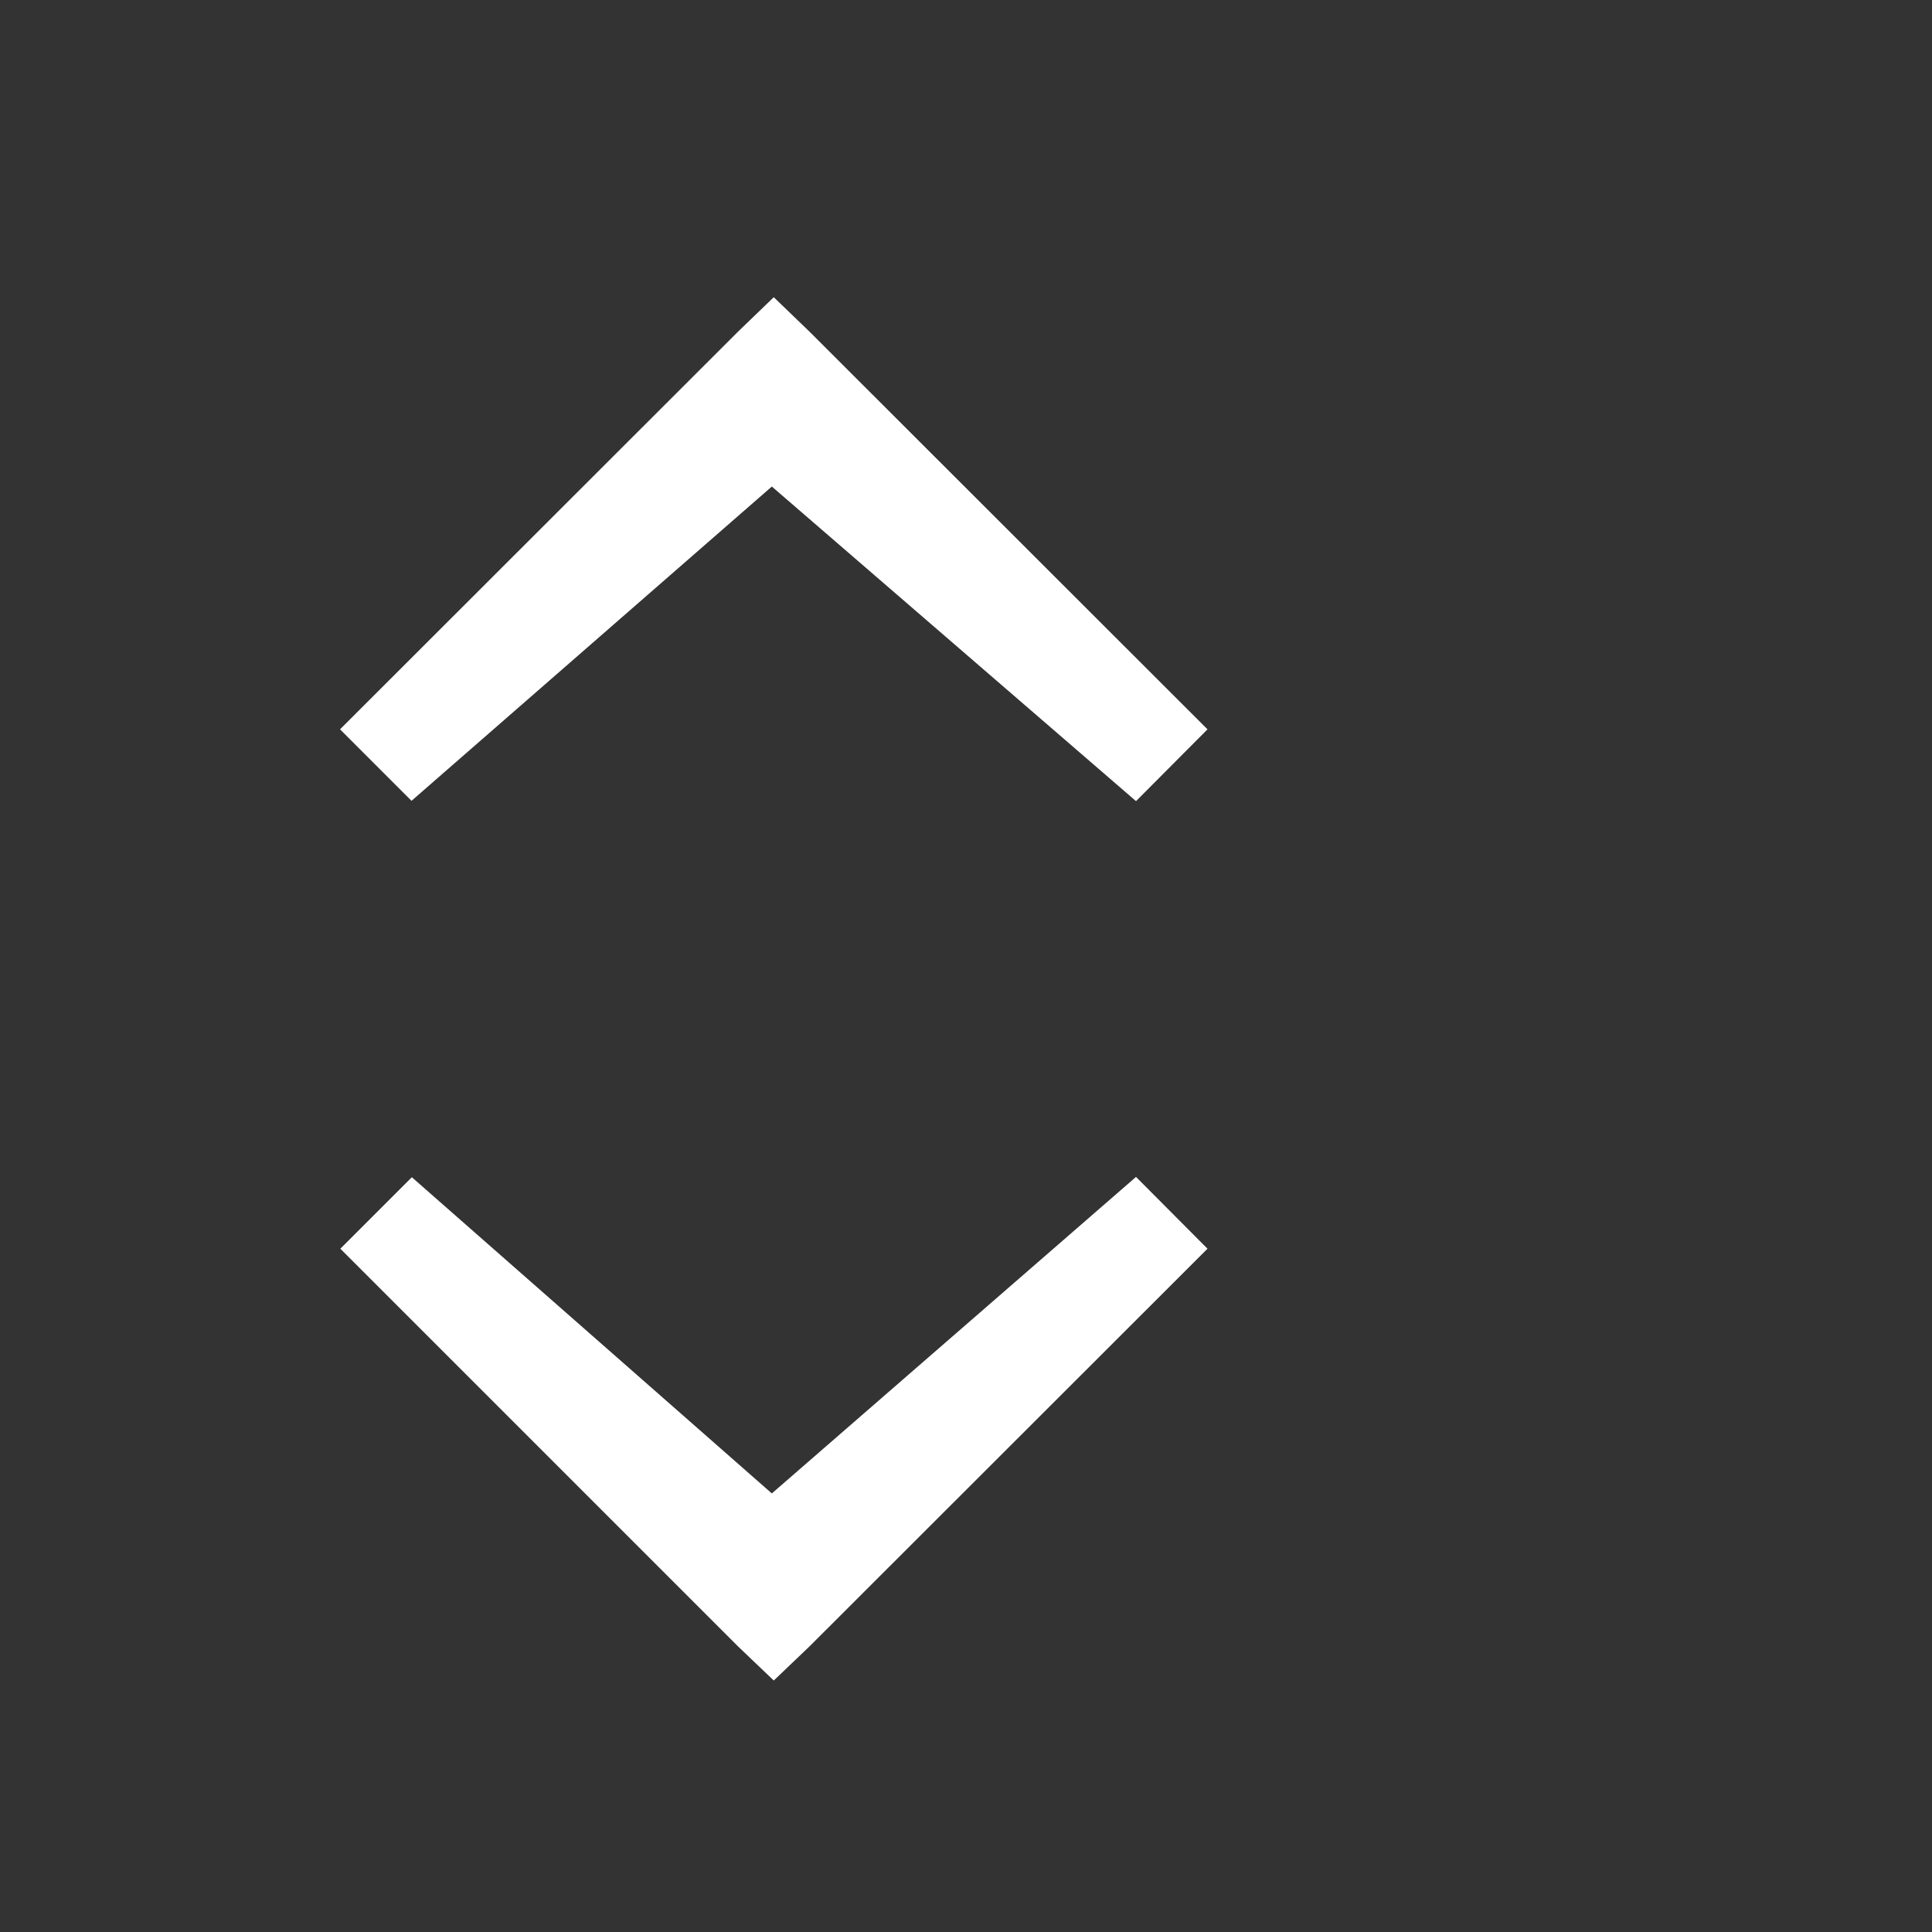 <svg width="6" height="6" viewBox="0 0 6 6" fill="none" xmlns="http://www.w3.org/2000/svg">
<rect x="0" y="0" width="6" height="6" fill="#333333" stroke="none"/>
<g clip-path="url(#clip0_44_1825)">
<path d="M2.403 0.923L2.514 1.03L3.75 2.265L3.528 2.488L2.397 1.511V4.638L3.528 3.655L3.75 3.878L2.514 5.113L2.403 5.219L2.292 5.113L1.057 3.878L1.279 3.656L2.397 4.638V1.511L1.278 2.487L1.056 2.265L2.292 1.03L2.403 0.923Z" fill="white"/>
</g>
<defs>
<clipPath id="clip0_44_1825">
<rect width="4.943" height="4.943" fill="white" transform="matrix(-1 0 0 1 5.178 0.46)"/>
</clipPath>
</defs>
</svg>
